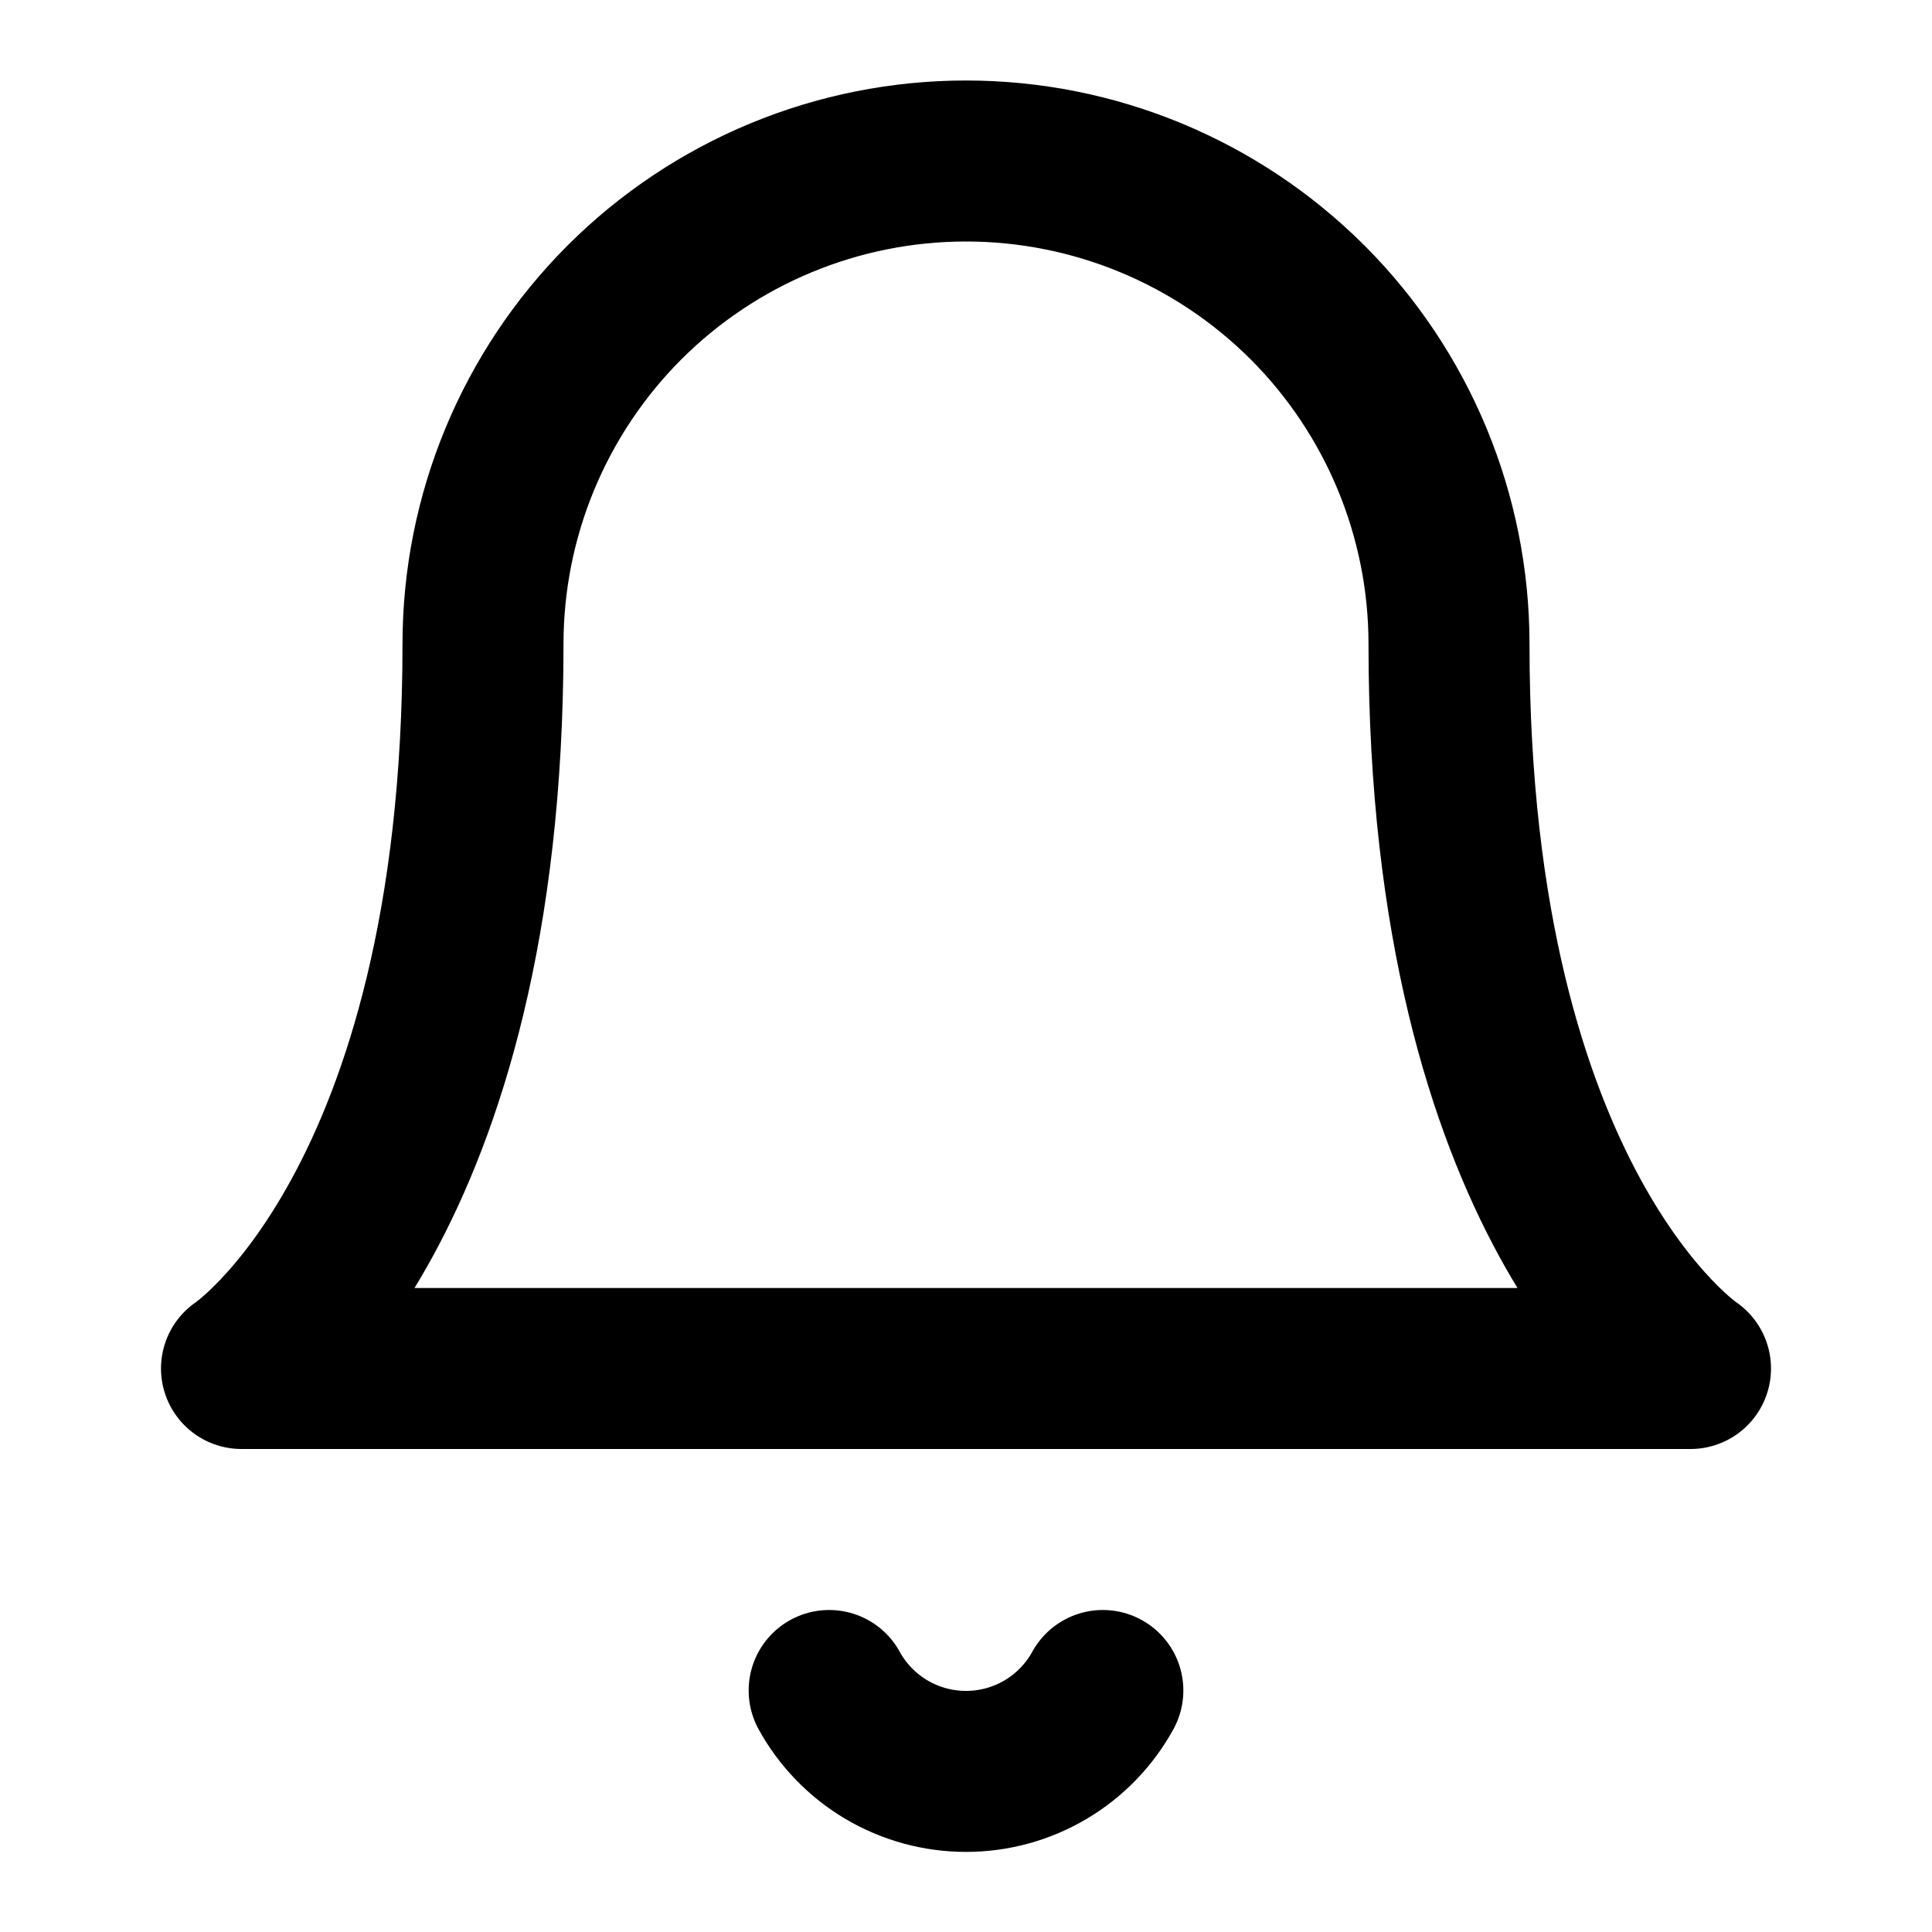 <svg width="24" height="24" viewBox="0 0 24 24" fill="none" xmlns="http://www.w3.org/2000/svg">
<g id="Frame">
<path id="Vector" d="M6 8C6 6.409 6.632 4.883 7.757 3.757C8.883 2.632 10.409 2 12 2C13.591 2 15.117 2.632 16.243 3.757C17.368 4.883 18 6.409 18 8C18 15 21 17 21 17H3C3 17 6 15 6 8Z" stroke="currentColor" stroke-width="2" stroke-linecap="round" stroke-linejoin="round"/>
<path id="Vector_2" d="M10.3 21C10.467 21.304 10.713 21.558 11.012 21.735C11.312 21.912 11.653 22.005 12 22.005C12.348 22.005 12.688 21.912 12.988 21.735C13.287 21.558 13.533 21.304 13.7 21" stroke="currentColor" stroke-width="2" stroke-linecap="round" stroke-linejoin="round"/>
</g>
</svg>
